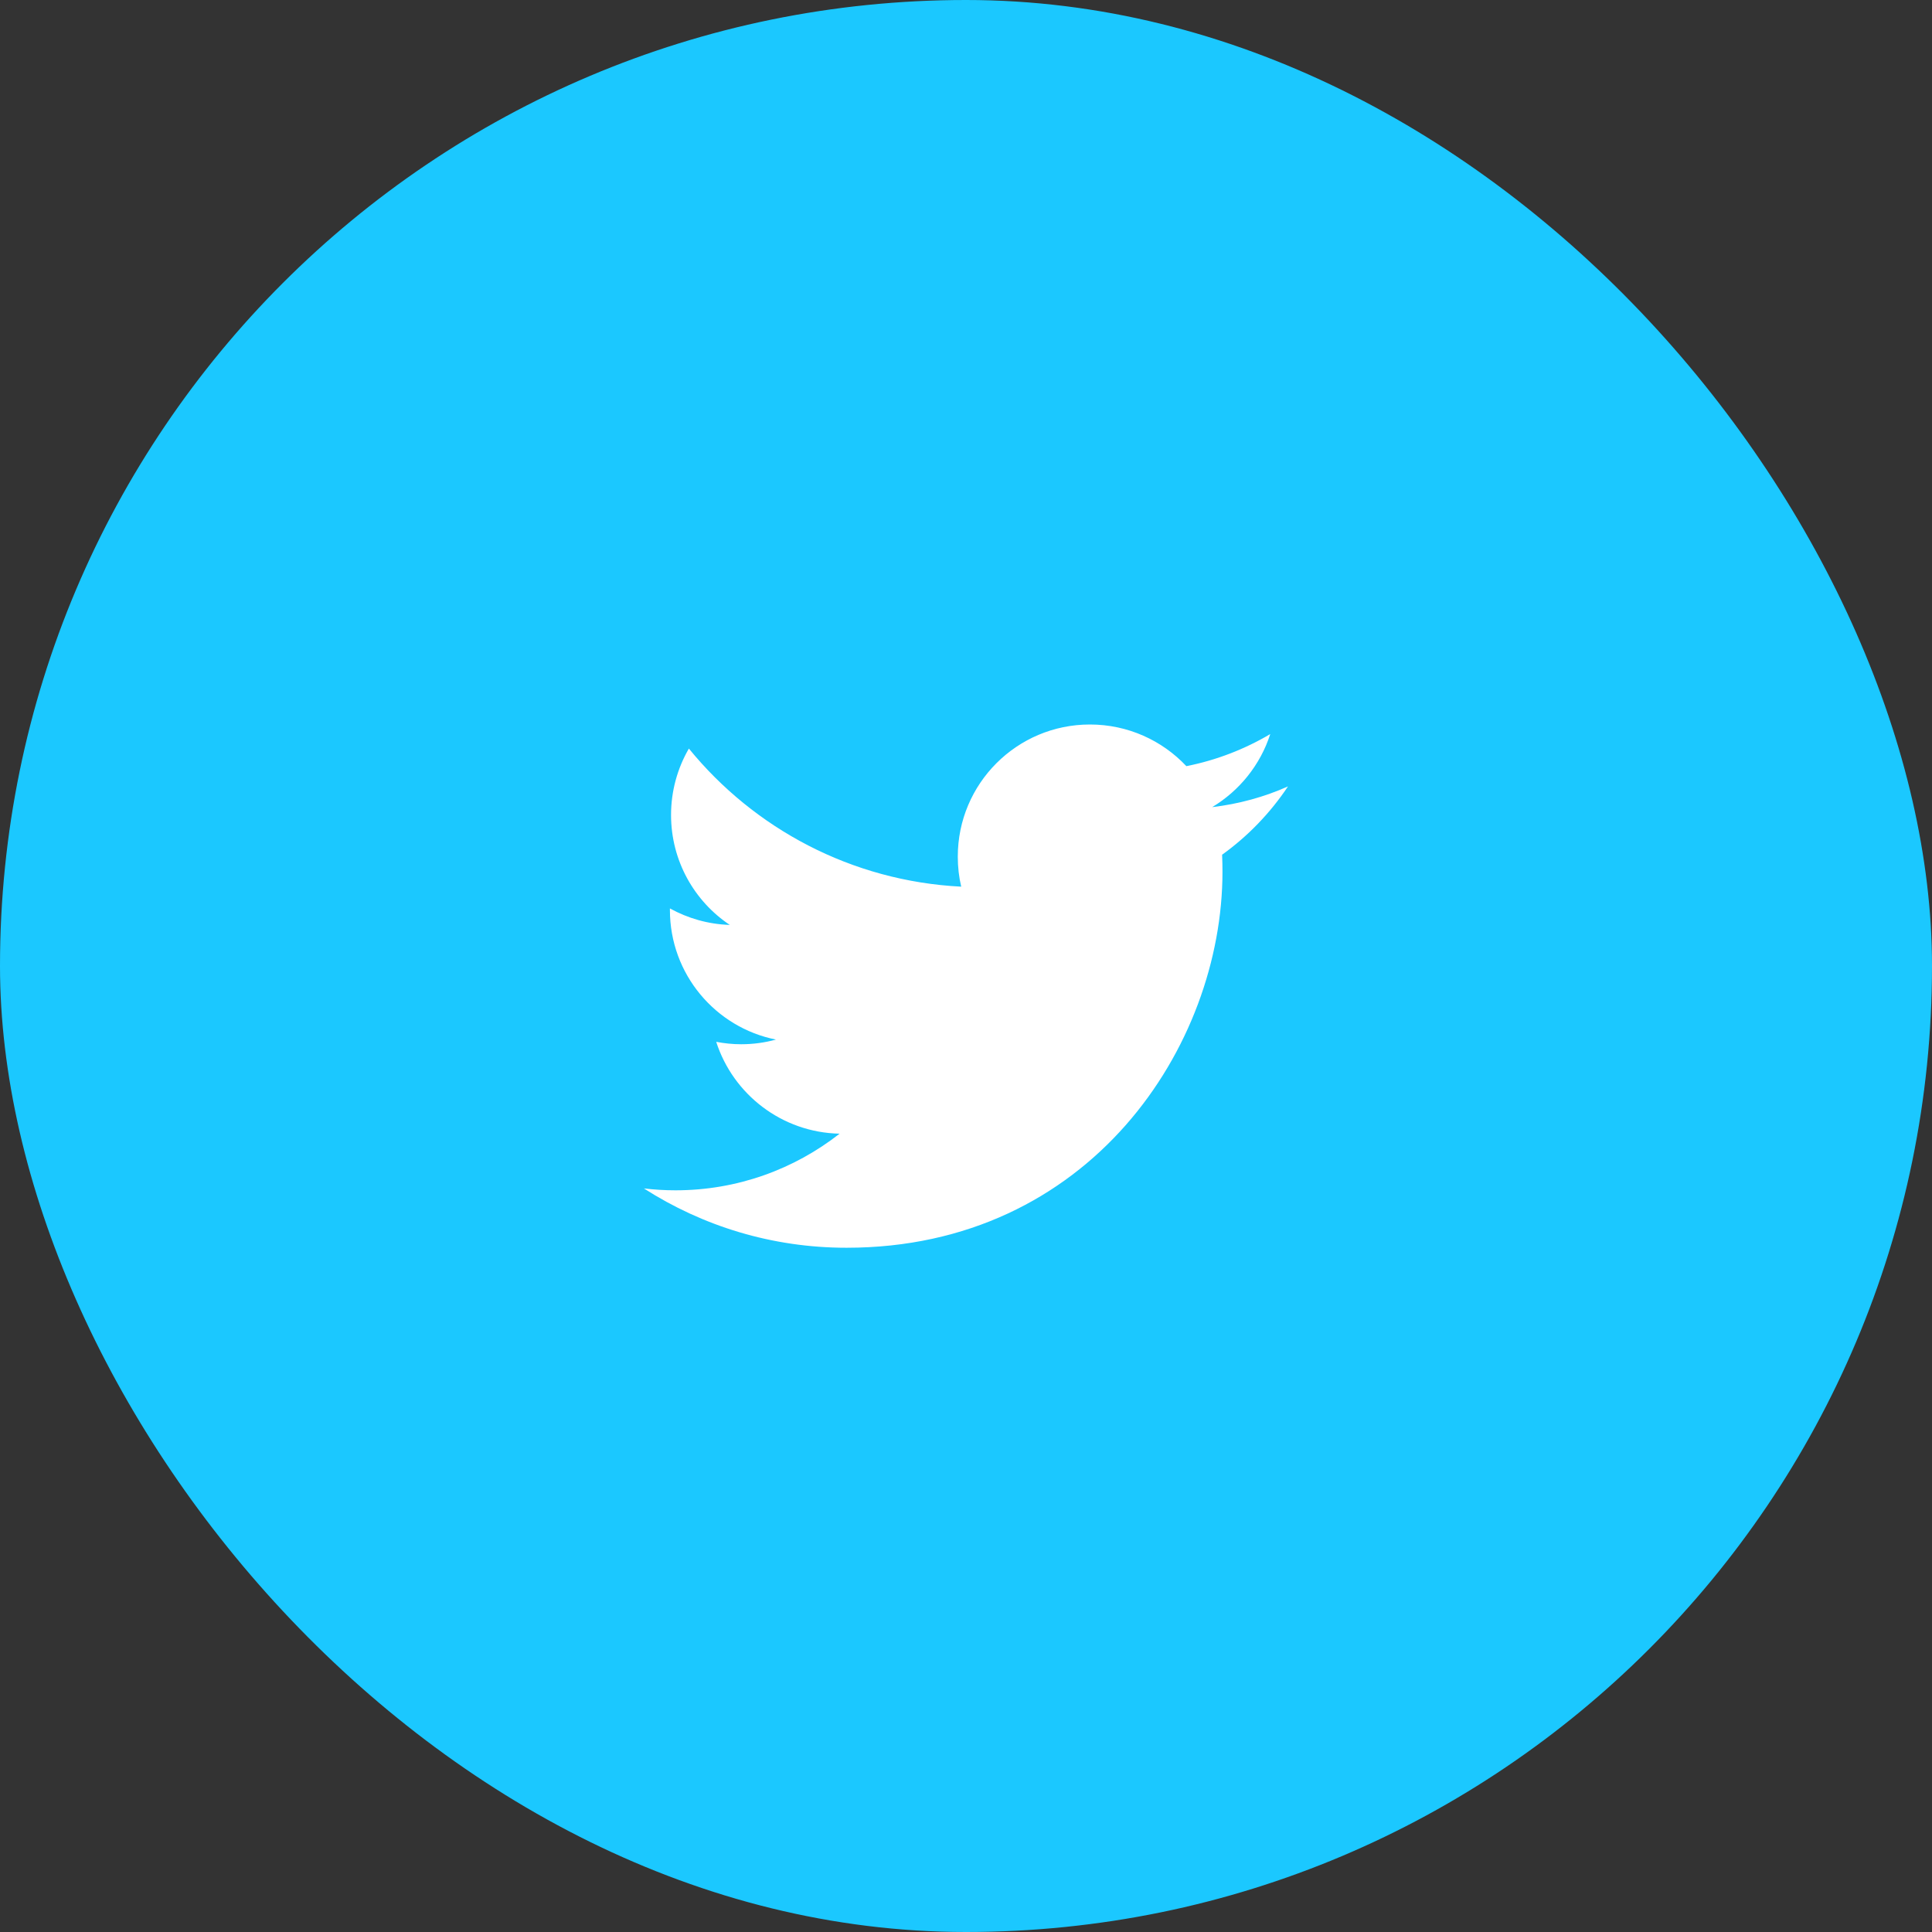 <svg width="48" height="48" viewBox="0 0 48 48" fill="none" xmlns="http://www.w3.org/2000/svg">
<rect x="0" y="0" width="48" height="48" fill="#333333" stroke="none"/>
<rect width="48" height="48" rx="24" fill="#1BC8FF"/>
<g clip-path="url(#clip0)">
<path d="M32 19.538C31.413 19.8 30.778 19.975 30.116 20.053C30.794 19.646 31.313 19.003 31.559 18.238C30.925 18.613 30.222 18.887 29.475 19.035C28.875 18.397 28.022 18 27.078 18C25.265 18 23.796 19.469 23.796 21.282C23.796 21.538 23.824 21.788 23.881 22.029C21.153 21.891 18.734 20.584 17.115 18.598C16.834 19.082 16.672 19.648 16.672 20.247C16.672 21.385 17.25 22.391 18.131 22.979C17.594 22.963 17.088 22.814 16.644 22.57C16.644 22.582 16.644 22.598 16.644 22.61C16.644 24.201 17.775 25.529 19.278 25.828C19.003 25.904 18.713 25.944 18.413 25.944C18.2 25.944 17.997 25.922 17.794 25.884C18.213 27.188 19.426 28.137 20.86 28.166C19.735 29.047 18.322 29.573 16.782 29.573C16.516 29.573 16.257 29.557 15.997 29.526C17.454 30.46 19.178 31 21.032 31C27.069 31 30.372 25.997 30.372 21.66C30.372 21.517 30.369 21.375 30.363 21.235C31.003 20.776 31.56 20.198 32 19.538V19.538Z" fill="white"/>
</g>
<defs>
<clipPath id="clip0">
<rect width="16" height="16" fill="white" transform="translate(16 16)"/>
</clipPath>
</defs>
</svg>
